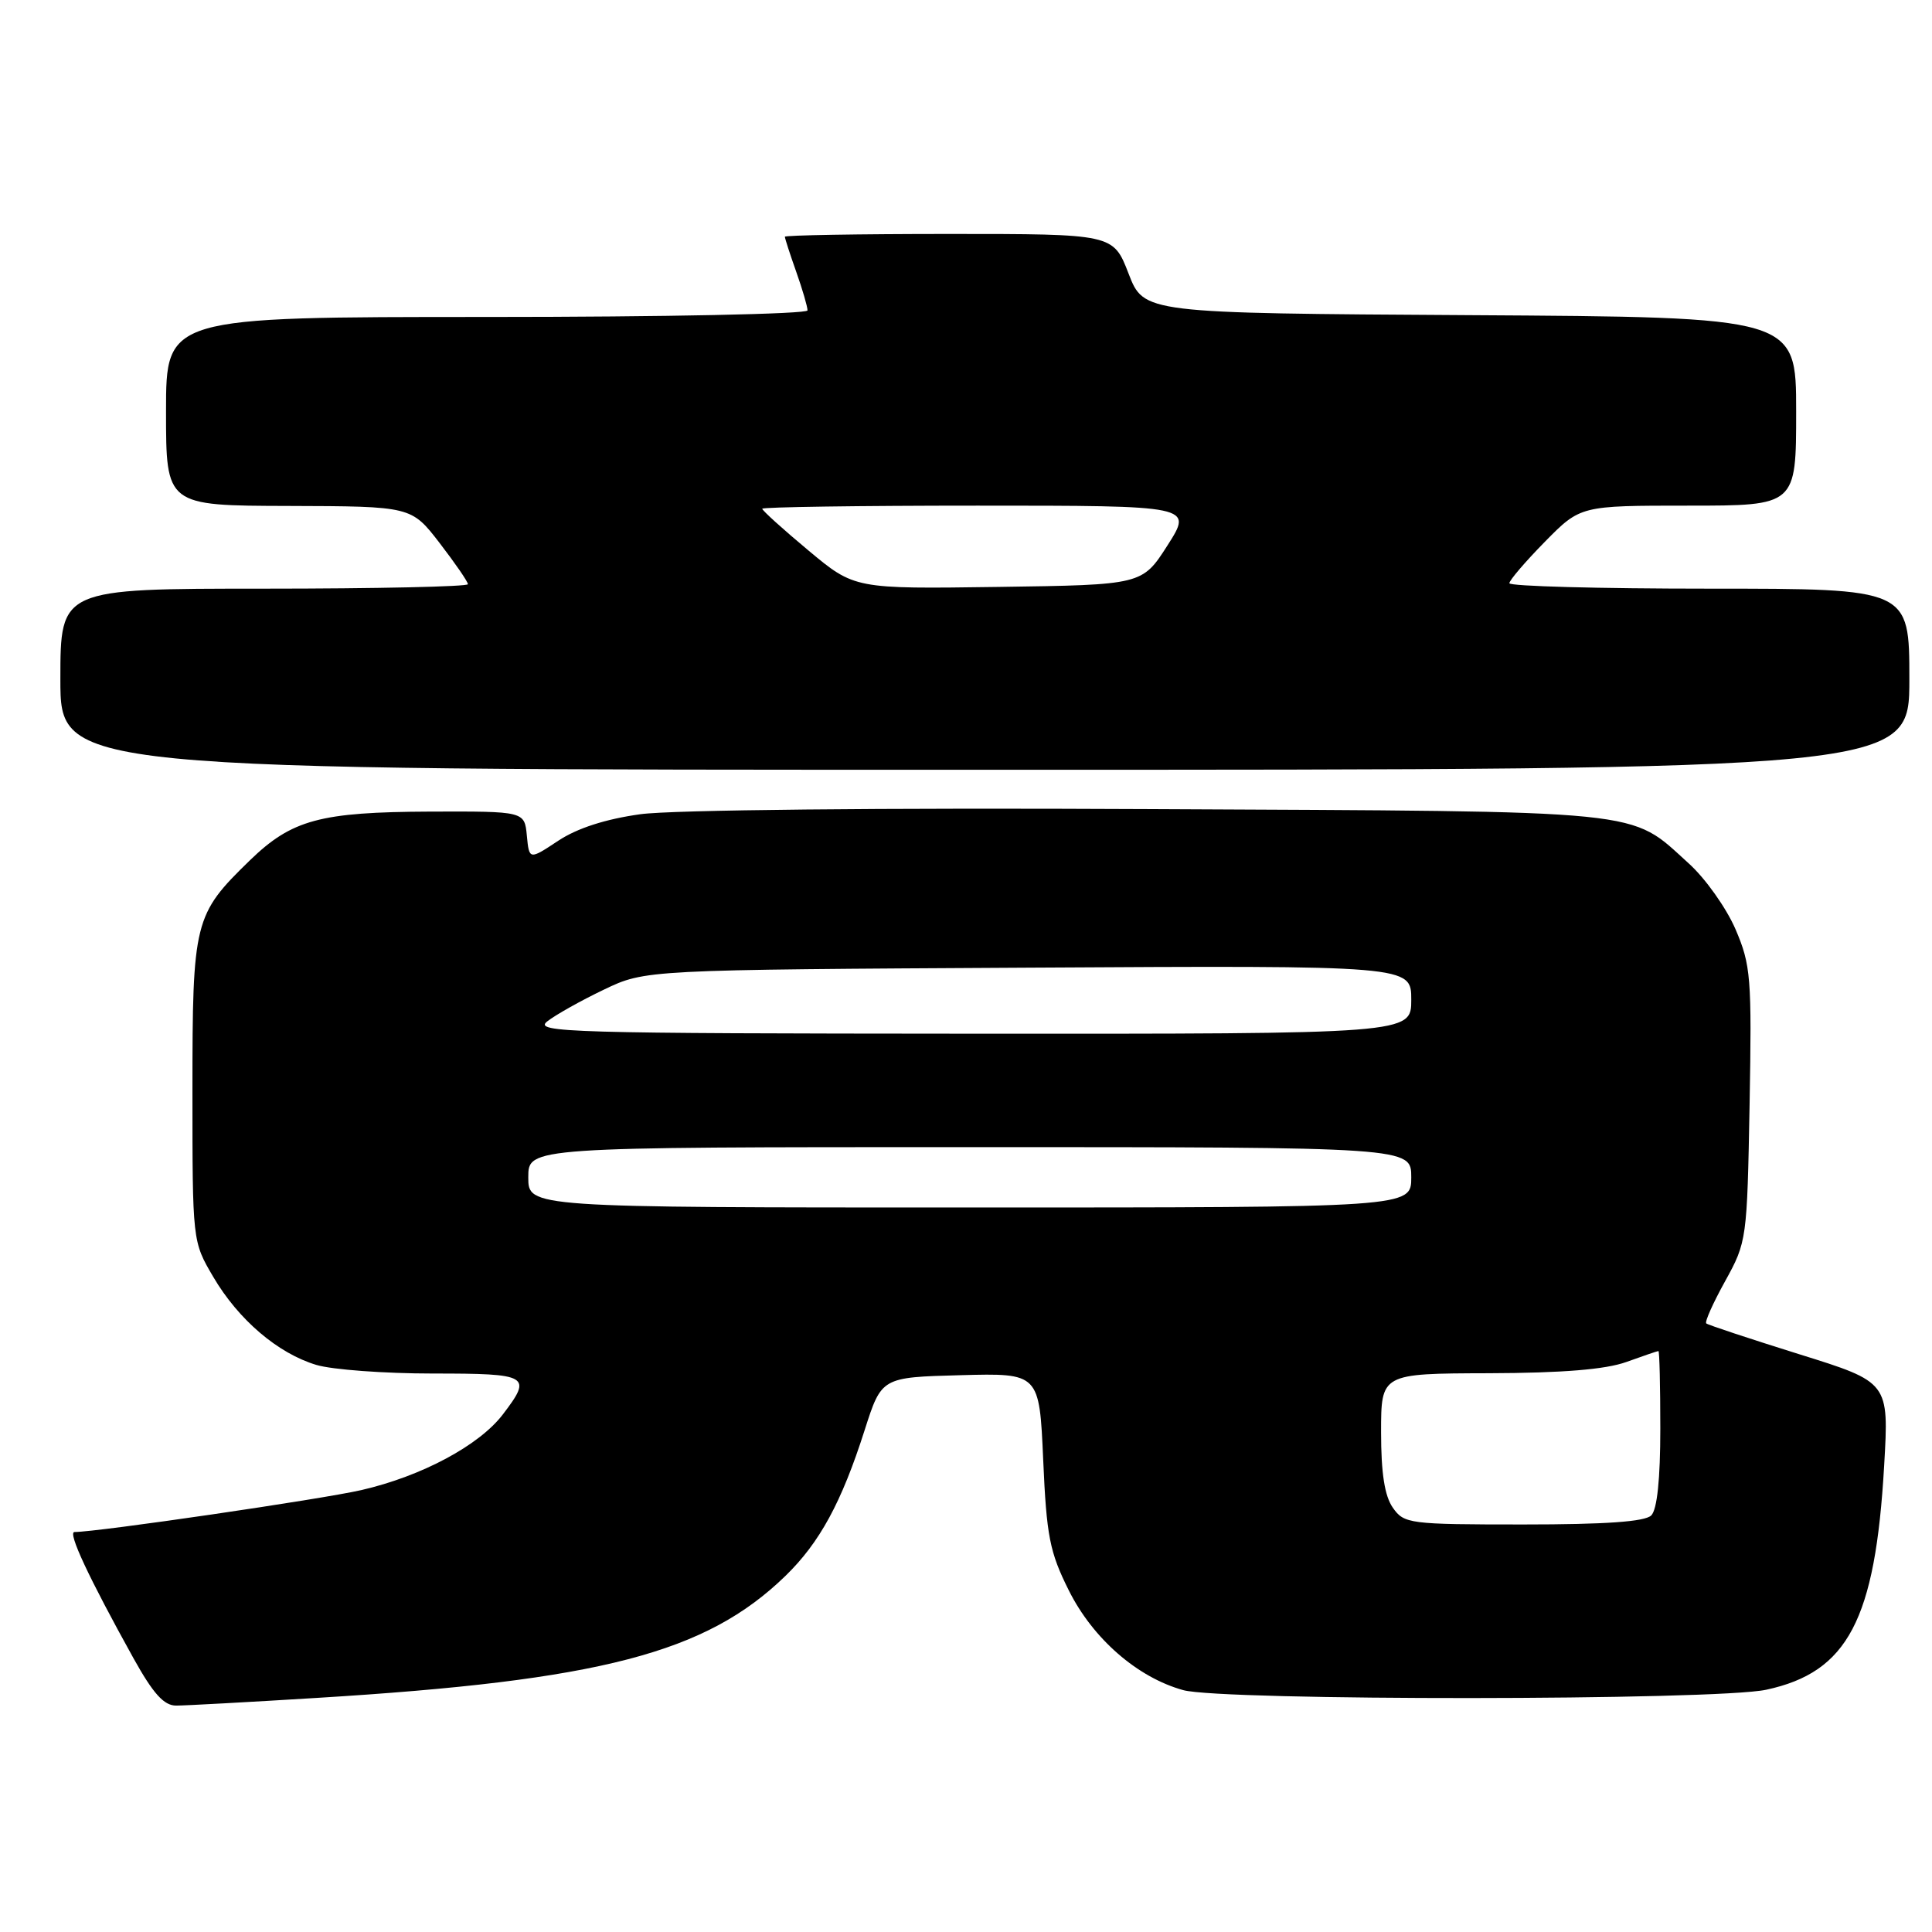 <?xml version="1.0" encoding="UTF-8" standalone="no"?>
<!DOCTYPE svg PUBLIC "-//W3C//DTD SVG 1.1//EN" "http://www.w3.org/Graphics/SVG/1.1/DTD/svg11.dtd" >
<svg xmlns="http://www.w3.org/2000/svg" xmlns:xlink="http://www.w3.org/1999/xlink" version="1.1" viewBox="0 0 256 256">
 <g >
 <path fill="currentColor"
d=" M 42.00 224.98 C 79.56 222.68 93.53 219.04 104.06 208.83 C 108.62 204.40 111.51 199.08 114.57 189.50 C 116.81 182.50 116.81 182.50 127.26 182.22 C 137.72 181.94 137.72 181.94 138.23 193.45 C 138.67 203.56 139.09 205.67 141.62 210.73 C 144.81 217.13 150.71 222.27 156.78 223.95 C 161.91 225.38 227.34 225.34 234.03 223.90 C 244.84 221.58 248.49 214.65 249.66 194.20 C 250.30 183.15 250.30 183.15 238.40 179.44 C 231.85 177.39 226.31 175.56 226.09 175.36 C 225.86 175.17 226.99 172.65 228.59 169.76 C 231.46 164.57 231.50 164.24 231.83 146.37 C 232.13 129.50 232.00 127.88 229.96 123.12 C 228.75 120.32 225.97 116.39 223.77 114.41 C 215.78 107.19 219.19 107.53 152.19 107.21 C 116.69 107.03 88.99 107.31 84.84 107.89 C 80.24 108.53 76.48 109.74 73.96 111.41 C 70.12 113.95 70.12 113.95 69.81 110.72 C 69.50 107.50 69.50 107.50 57.00 107.54 C 42.42 107.60 38.67 108.61 33.11 114.00 C 25.71 121.19 25.50 122.02 25.50 144.50 C 25.50 164.50 25.50 164.50 28.25 169.18 C 31.59 174.87 36.82 179.33 41.92 180.86 C 44.02 181.49 50.97 182.00 57.37 182.00 C 70.13 182.00 70.57 182.26 66.62 187.43 C 63.50 191.52 55.88 195.60 47.90 197.44 C 42.60 198.66 12.93 203.00 9.87 203.00 C 8.93 203.00 11.74 209.01 17.70 219.75 C 20.30 224.42 21.72 226.00 23.34 226.00 C 24.53 226.00 32.92 225.54 42.00 224.98 Z  M 253.00 90.00 C 253.00 78.00 253.00 78.00 226.50 78.00 C 211.93 78.00 200.00 77.68 200.00 77.28 C 200.00 76.89 202.12 74.42 204.71 71.78 C 209.42 67.00 209.42 67.00 223.71 67.00 C 238.00 67.00 238.00 67.00 238.00 54.51 C 238.00 42.02 238.00 42.02 194.78 41.76 C 151.57 41.50 151.57 41.50 149.54 36.25 C 147.51 31.00 147.51 31.00 125.76 31.00 C 113.79 31.00 104.00 31.17 104.00 31.37 C 104.00 31.58 104.67 33.66 105.50 36.00 C 106.33 38.34 107.00 40.64 107.00 41.13 C 107.00 41.61 88.09 42.00 64.50 42.00 C 22.00 42.00 22.00 42.00 22.00 54.50 C 22.00 67.00 22.00 67.00 38.25 67.04 C 54.50 67.09 54.50 67.09 58.25 71.95 C 60.31 74.63 62.00 77.08 62.00 77.41 C 62.00 77.73 49.85 78.00 35.00 78.00 C 8.00 78.00 8.00 78.00 8.00 90.00 C 8.00 102.00 8.00 102.00 130.50 102.00 C 253.00 102.00 253.00 102.00 253.00 90.00 Z  M 184.56 199.78 C 183.47 198.23 183.00 195.20 183.00 189.78 C 183.00 182.00 183.00 182.00 197.25 181.96 C 207.04 181.93 212.75 181.46 215.50 180.47 C 217.70 179.68 219.61 179.02 219.75 179.02 C 219.89 179.01 220.00 183.64 220.00 189.30 C 220.00 195.98 219.58 200.02 218.80 200.80 C 217.97 201.63 212.77 202.00 201.86 202.00 C 186.72 202.00 186.05 201.91 184.56 199.78 Z  M 70.00 156.00 C 70.00 152.00 70.00 152.00 128.50 152.00 C 187.00 152.00 187.00 152.00 187.00 156.00 C 187.00 160.00 187.00 160.00 128.50 160.00 C 70.00 160.00 70.00 160.00 70.00 156.00 Z  M 72.50 135.35 C 73.60 134.48 76.97 132.59 80.00 131.14 C 85.50 128.50 85.50 128.50 136.25 128.22 C 187.00 127.93 187.00 127.93 187.00 132.47 C 187.00 137.00 187.00 137.00 128.75 136.97 C 75.45 136.94 70.67 136.80 72.50 135.35 Z  M 107.11 72.93 C 103.75 70.13 101.00 67.64 101.00 67.41 C 101.00 67.19 113.84 67.00 129.53 67.00 C 158.06 67.00 158.06 67.00 154.71 72.25 C 151.35 77.50 151.35 77.50 132.29 77.77 C 113.23 78.04 113.23 78.04 107.11 72.93 Z "/>
</g>
</svg>